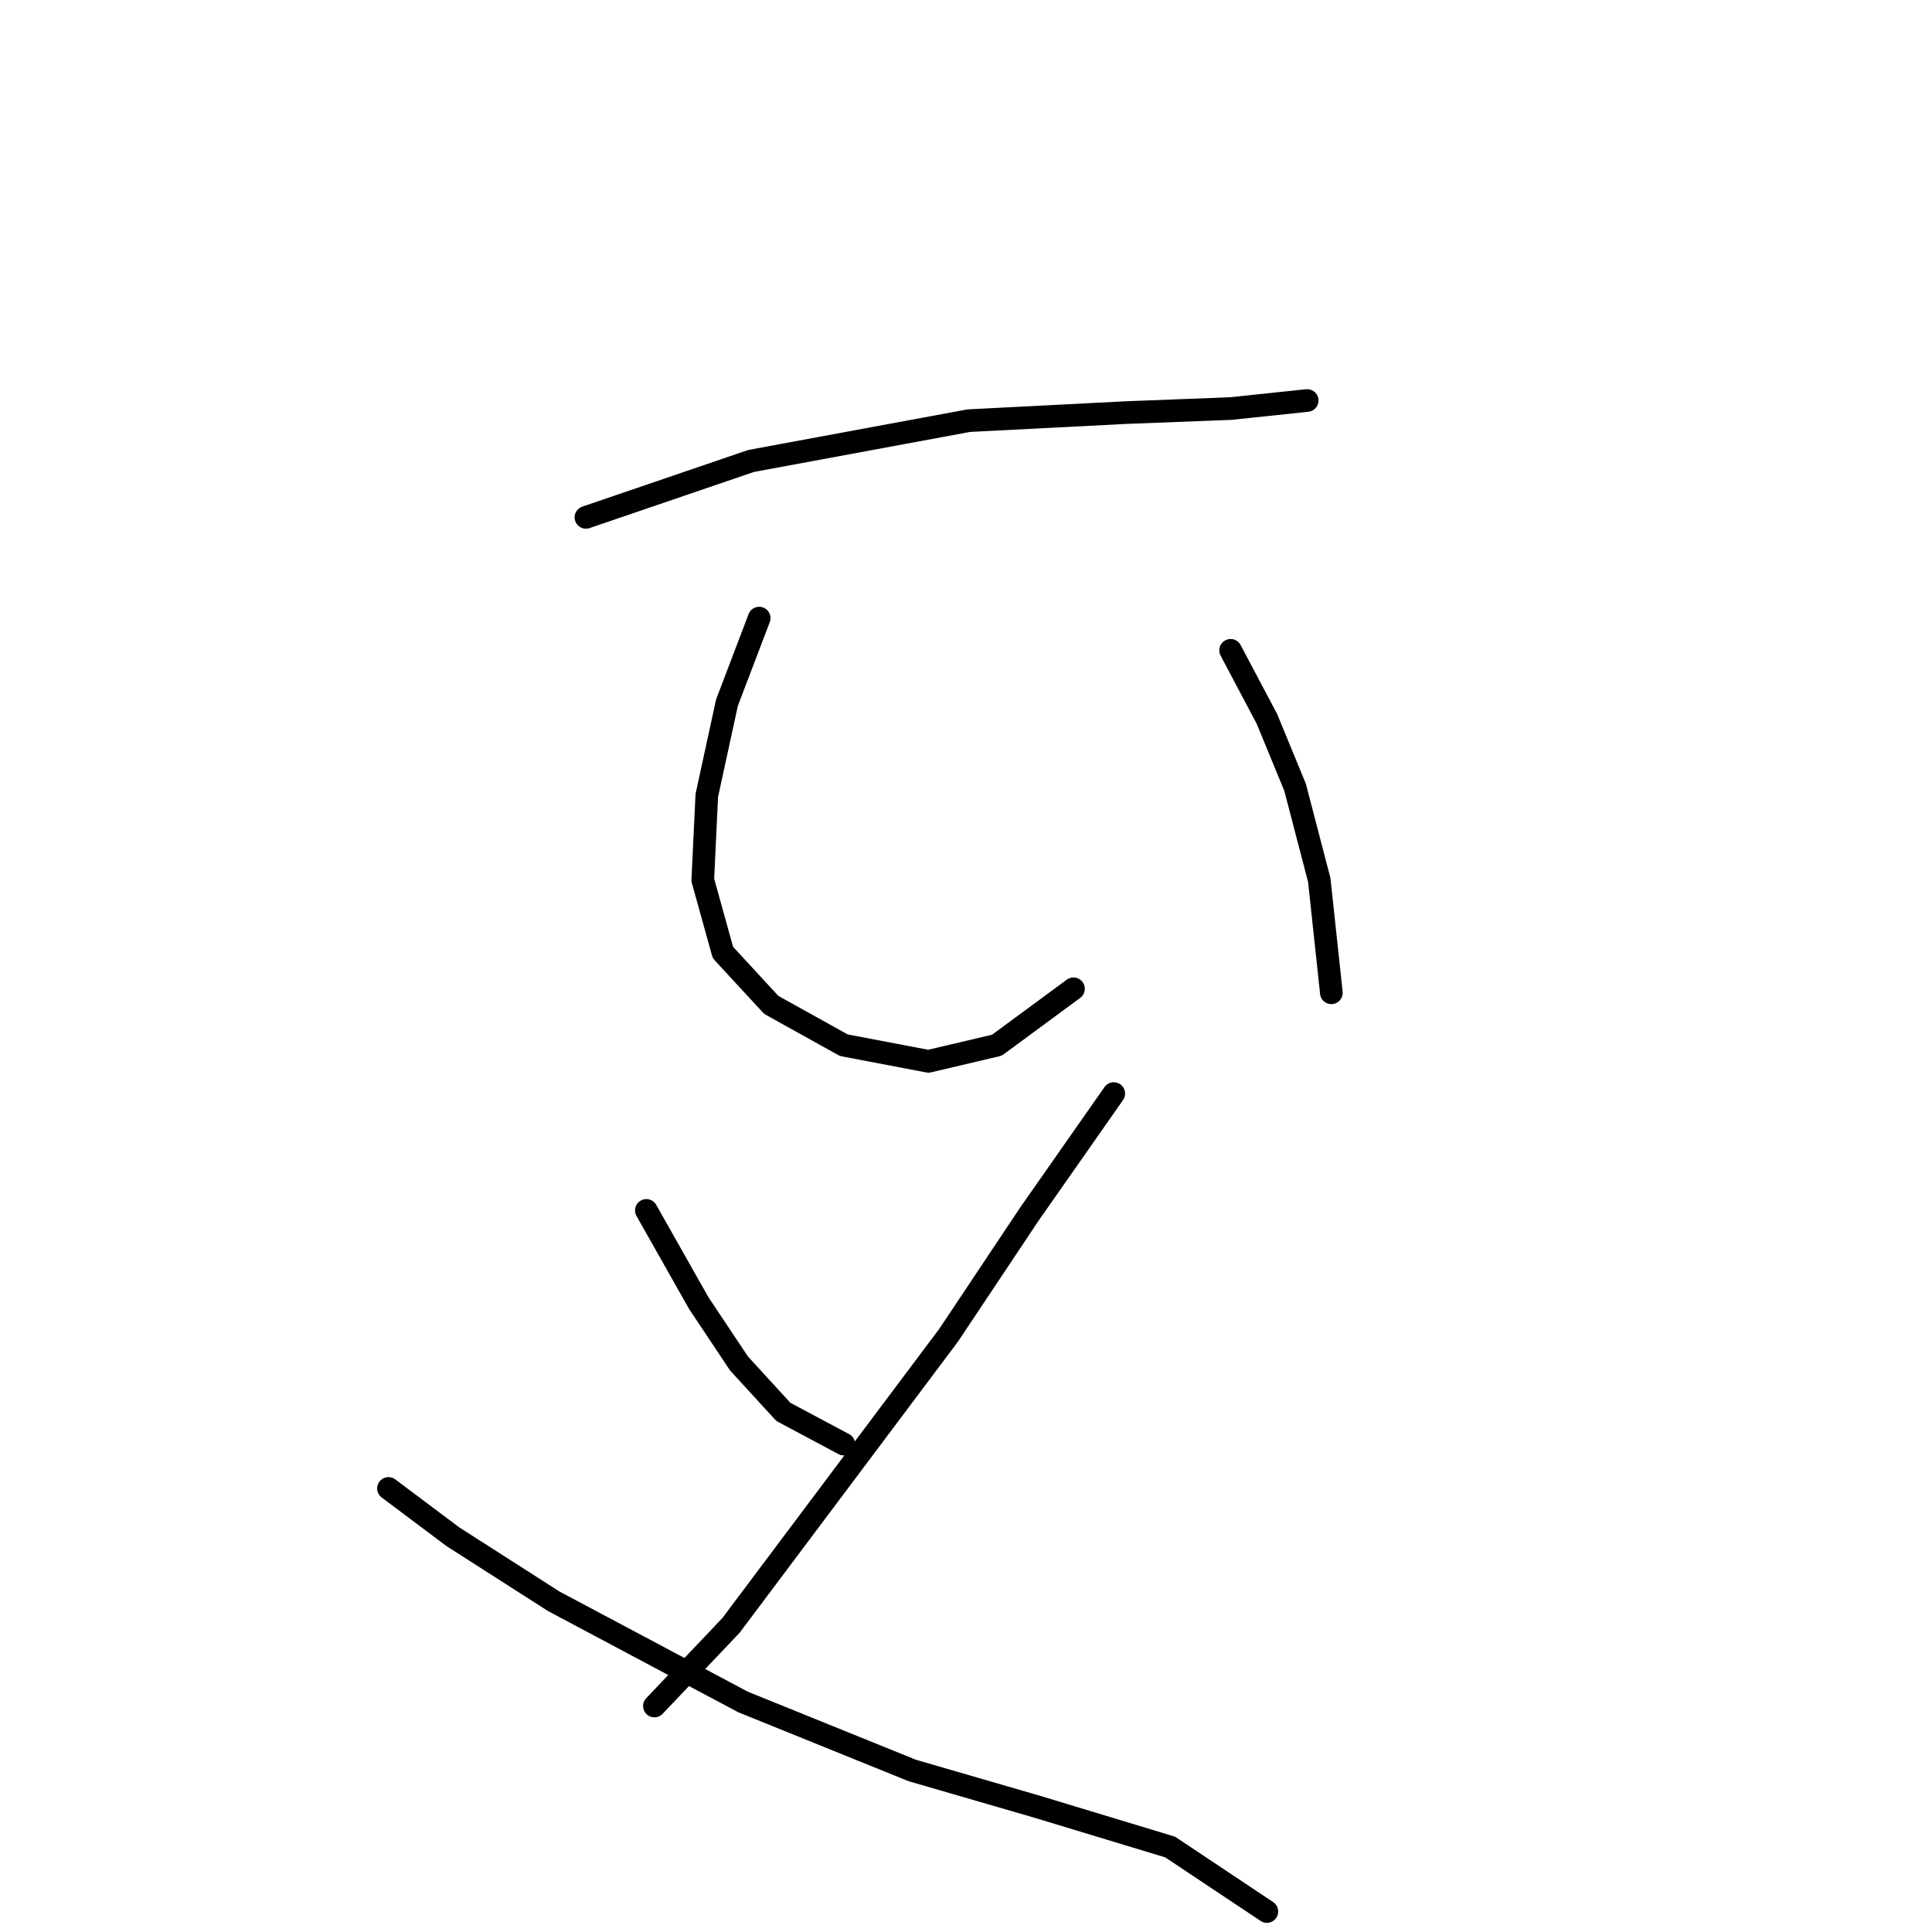 <?xml version="1.0" standalone="no"?>
    <svg width="256" height="256" xmlns="http://www.w3.org/2000/svg" version="1.1">
    <polyline stroke="black" stroke-width="3" stroke-linecap="round" fill="transparent" stroke-linejoin="round" points="77.638 68.553 99.528 61.079 128.359 55.74 149.181 54.672 163.063 54.138 173.207 53.07 173.207 53.07 " />
        <polyline stroke="black" stroke-width="3" stroke-linecap="round" fill="transparent" stroke-linejoin="round" points="100.596 81.901 96.325 93.113 93.655 105.393 93.121 116.605 95.791 126.215 102.198 133.156 111.808 138.495 123.02 140.631 132.096 138.495 142.241 131.02 142.241 131.02 " />
        <polyline stroke="black" stroke-width="3" stroke-linecap="round" fill="transparent" stroke-linejoin="round" points="163.063 86.172 167.868 95.249 171.606 104.325 174.809 116.605 176.411 131.554 176.411 131.554 " />
        <polyline stroke="black" stroke-width="3" stroke-linecap="round" fill="transparent" stroke-linejoin="round" points="85.646 160.385 92.587 172.665 97.926 180.674 103.799 187.081 111.808 191.352 111.808 191.352 " />
        <polyline stroke="black" stroke-width="3" stroke-linecap="round" fill="transparent" stroke-linejoin="round" points="147.58 144.902 136.368 160.919 125.689 176.937 108.071 200.428 96.858 215.378 86.714 226.056 86.714 226.056 " />
        <polyline stroke="black" stroke-width="3" stroke-linecap="round" fill="transparent" stroke-linejoin="round" points="51.476 197.225 60.019 203.632 73.367 212.174 98.46 225.522 120.884 234.599 137.435 239.404 155.054 244.743 167.868 253.285 167.868 253.285 " />
        </svg>
